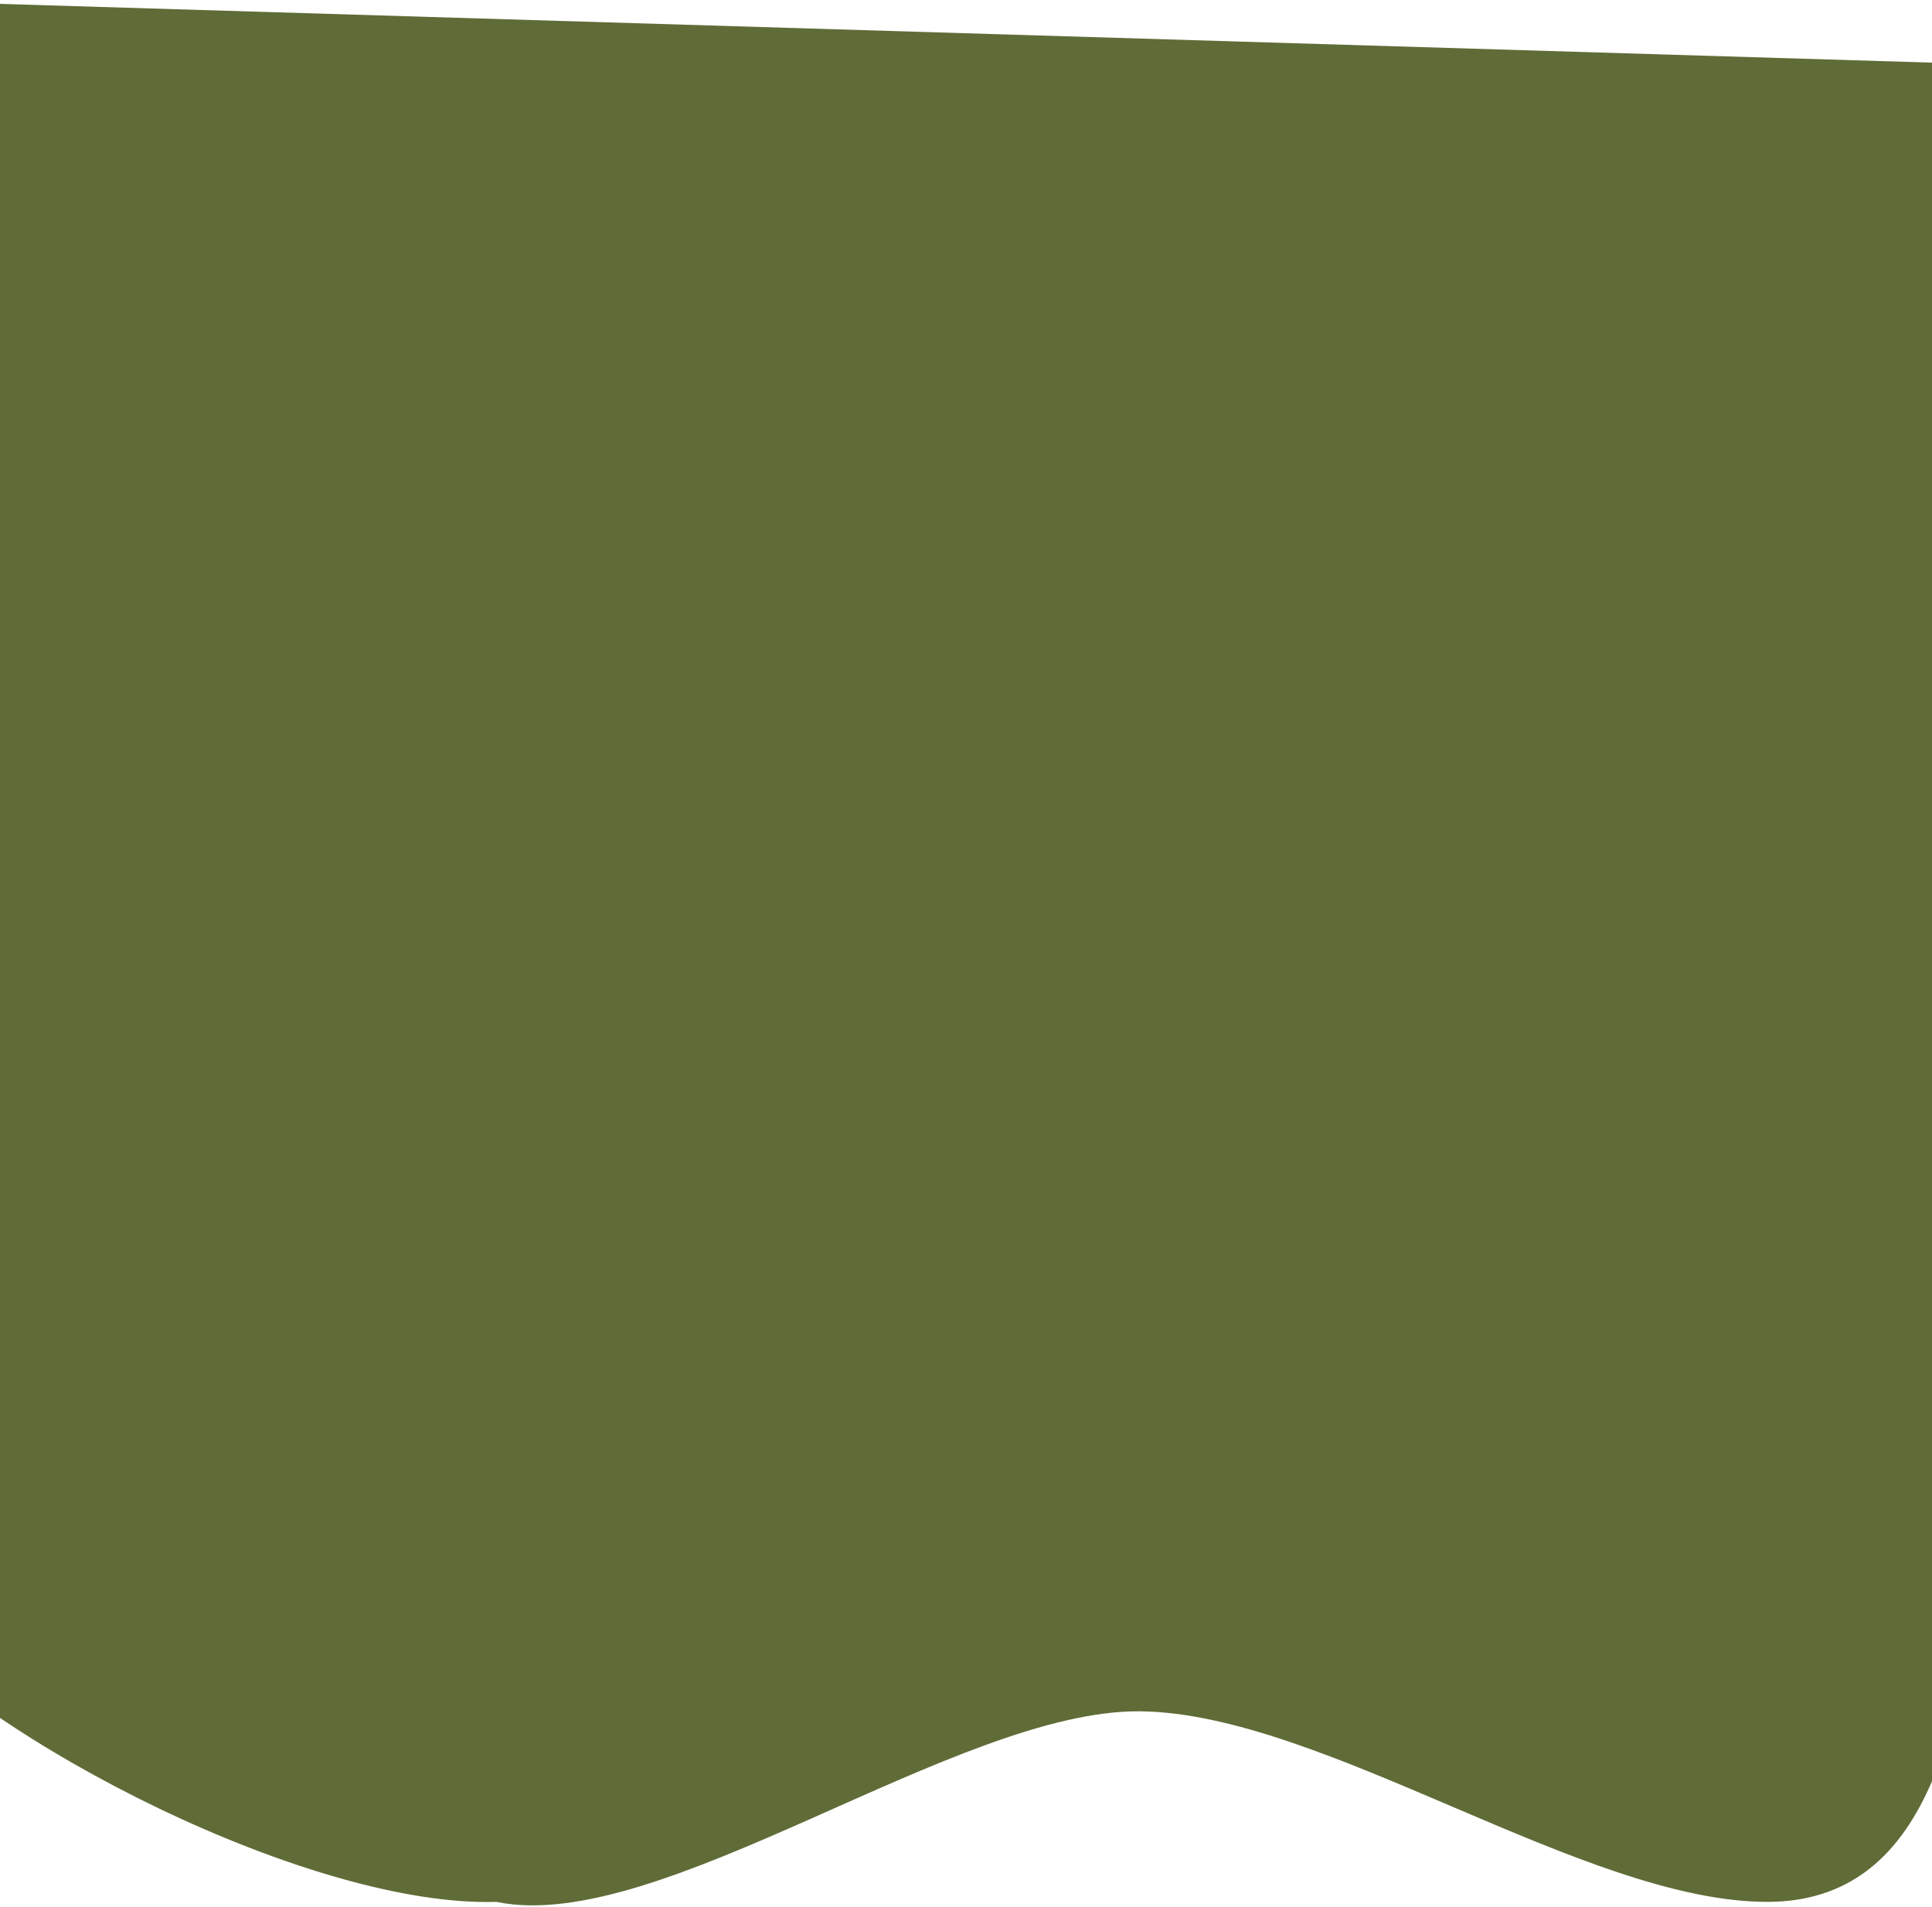 <svg width="390" height="385" viewBox="0 0 390 385" fill="none" xmlns="http://www.w3.org/2000/svg">
<path d="M356.706 383.975C393.644 383.995 395.128 337.975 401.628 315.975L401.628 13L-25.794 -8.8585e-06L-25.794 325C-2.294 352.285 63.267 385.137 100.206 383.975C133.206 390.85 193.133 345.184 230.071 345.5C267.009 345.815 319.768 383.955 356.706 383.975Z" fill="#606C38"/>
</svg>
